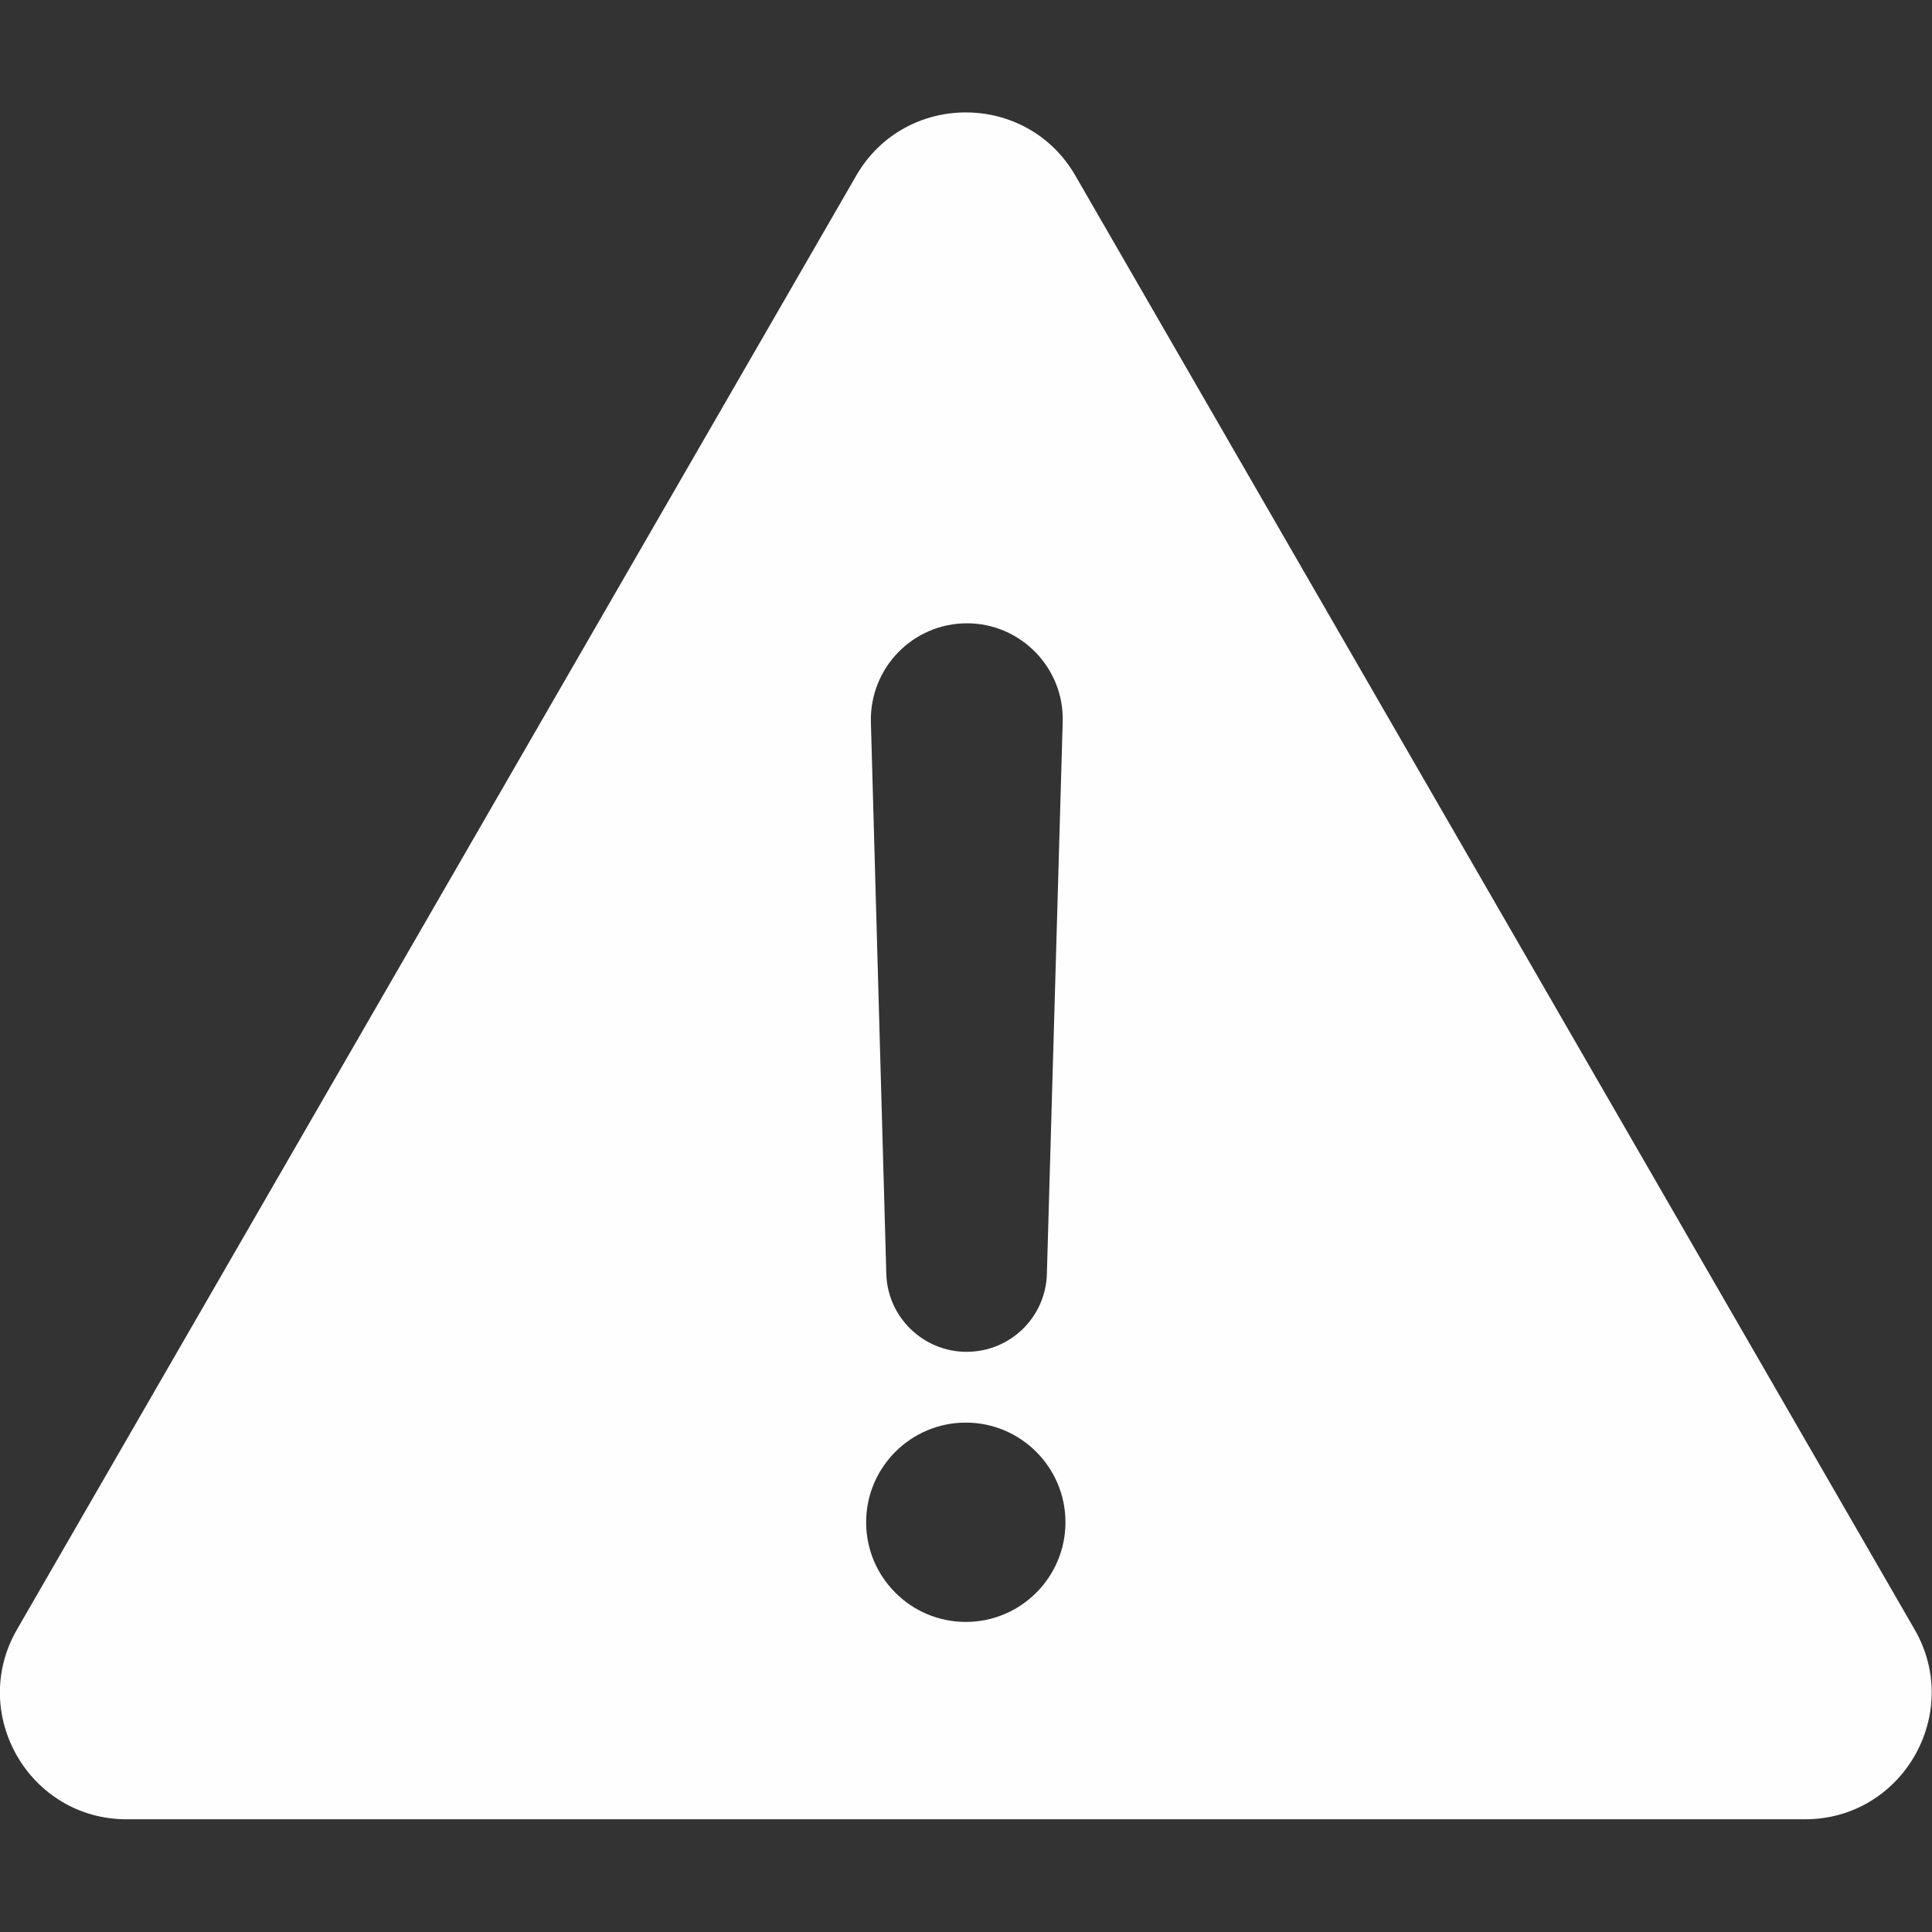 <?xml version="1.0" encoding="utf-8"?>
<!-- Generator: Adobe Illustrator 22.1.0, SVG Export Plug-In . SVG Version: 6.00 Build 0)  -->
<svg version="1.1" id="Capa_1" xmlns="http://www.w3.org/2000/svg" xmlns:xlink="http://www.w3.org/1999/xlink" x="0px" y="0px"
	 viewBox="0 0 488.5 488.5" style="enable-background:new 0 0 488.5 488.5;" xml:space="preserve">
<rect x="0" y="0" width="488.5" height="488.5" fill="#333333" stroke="none"/>
<style type="text/css">
	.st0{fill:#FEFEFE;}
</style>
<g>
	<path class="st0" d="M484.1,412L271.9,44.4c-12.3-21.3-43.1-21.3-55.4,0L4.3,412C-8,433.3,7.4,460,32,460h424.4
		C481,460,496.4,433.3,484.1,412z M244.5,157.6c13.6,0,24.6,11.3,24.2,24.9l-4,139.6c-0.3,11-9.3,19.7-20.3,19.7s-20-8.8-20.3-19.7
		l-3.9-139.6C219.9,168.9,230.8,157.6,244.5,157.6z M244.2,410.1c-13.9,0-25.2-11.3-25.2-25.2c0-13.9,11.3-25.2,25.2-25.2
		s25.2,11.3,25.2,25.2S258.1,410.1,244.2,410.1z"/>
</g>
</svg>
